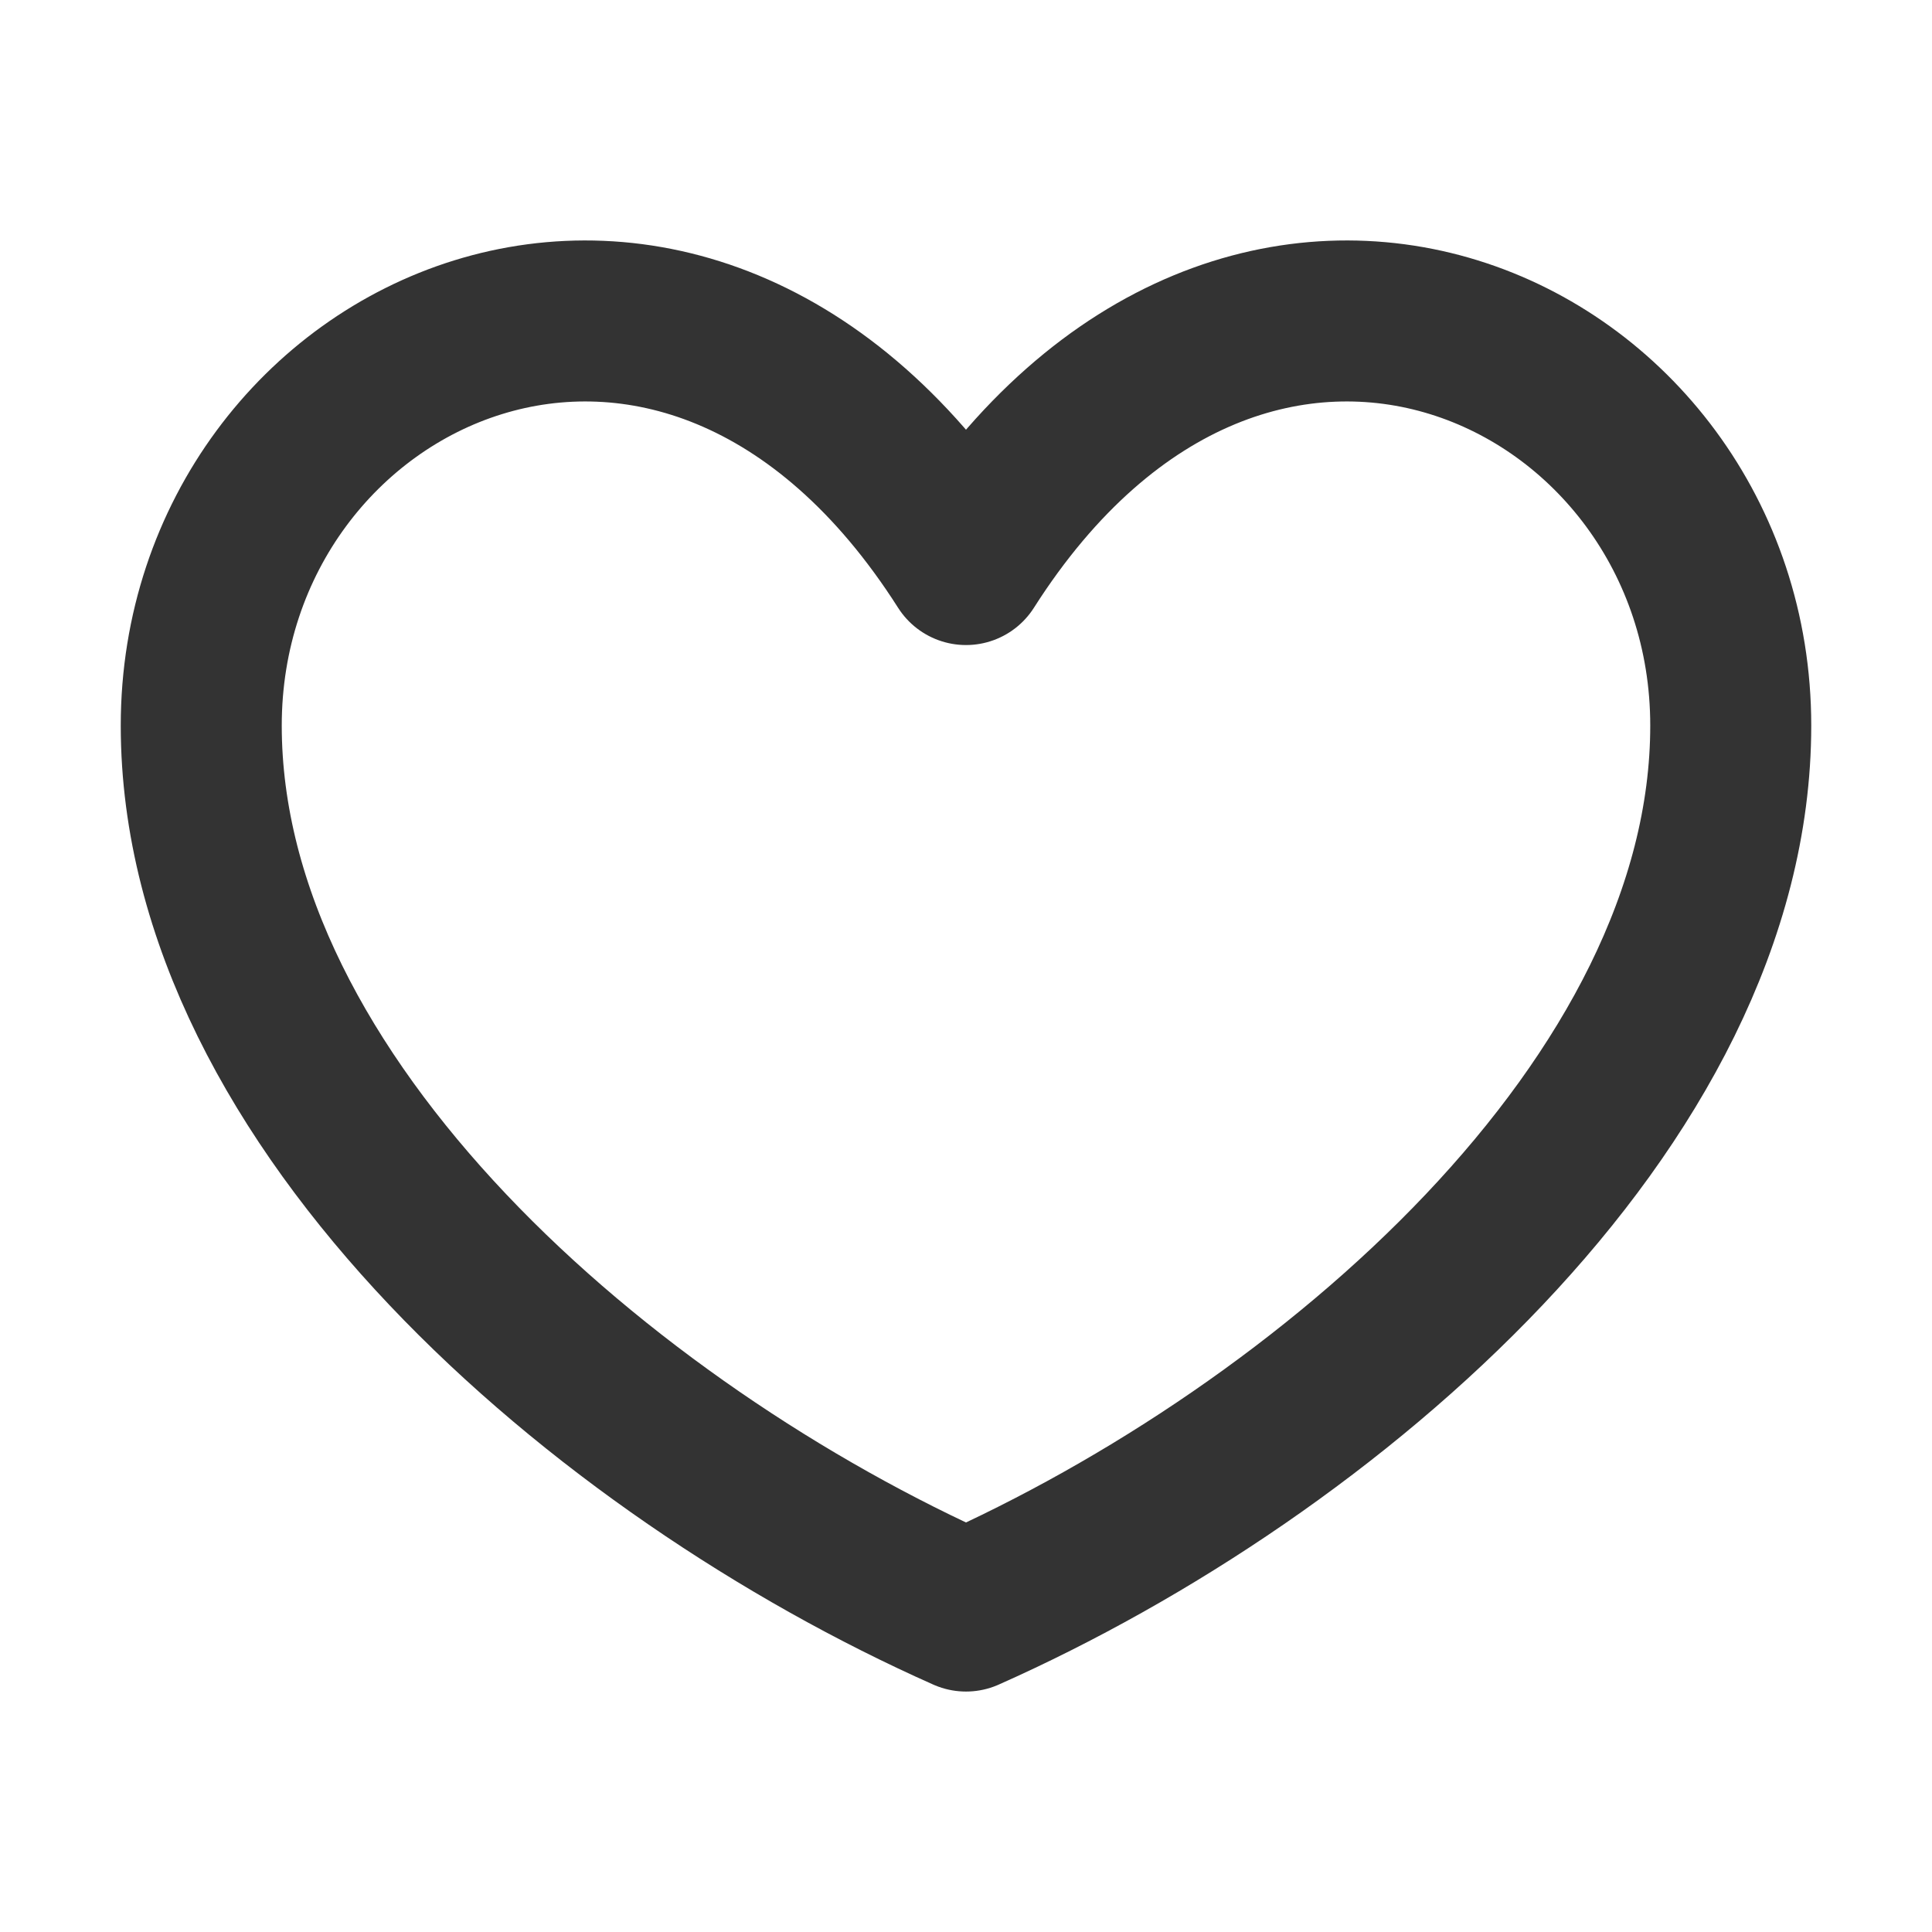 <svg width="24" height="24" viewBox="0 0 24 24" fill="none" xmlns="http://www.w3.org/2000/svg">
<path d="M12 20.013C7.5 18.013 2.5 13.707 2.5 9.013C2.5 4.318 8.5 1.513 12 7.013C15.5 1.513 21.5 4.318 21.5 9.013C21.5 13.707 16.5 18.013 12 20.013Z" stroke="#333333" stroke-width="2" stroke-linejoin="round"/>
</svg>
